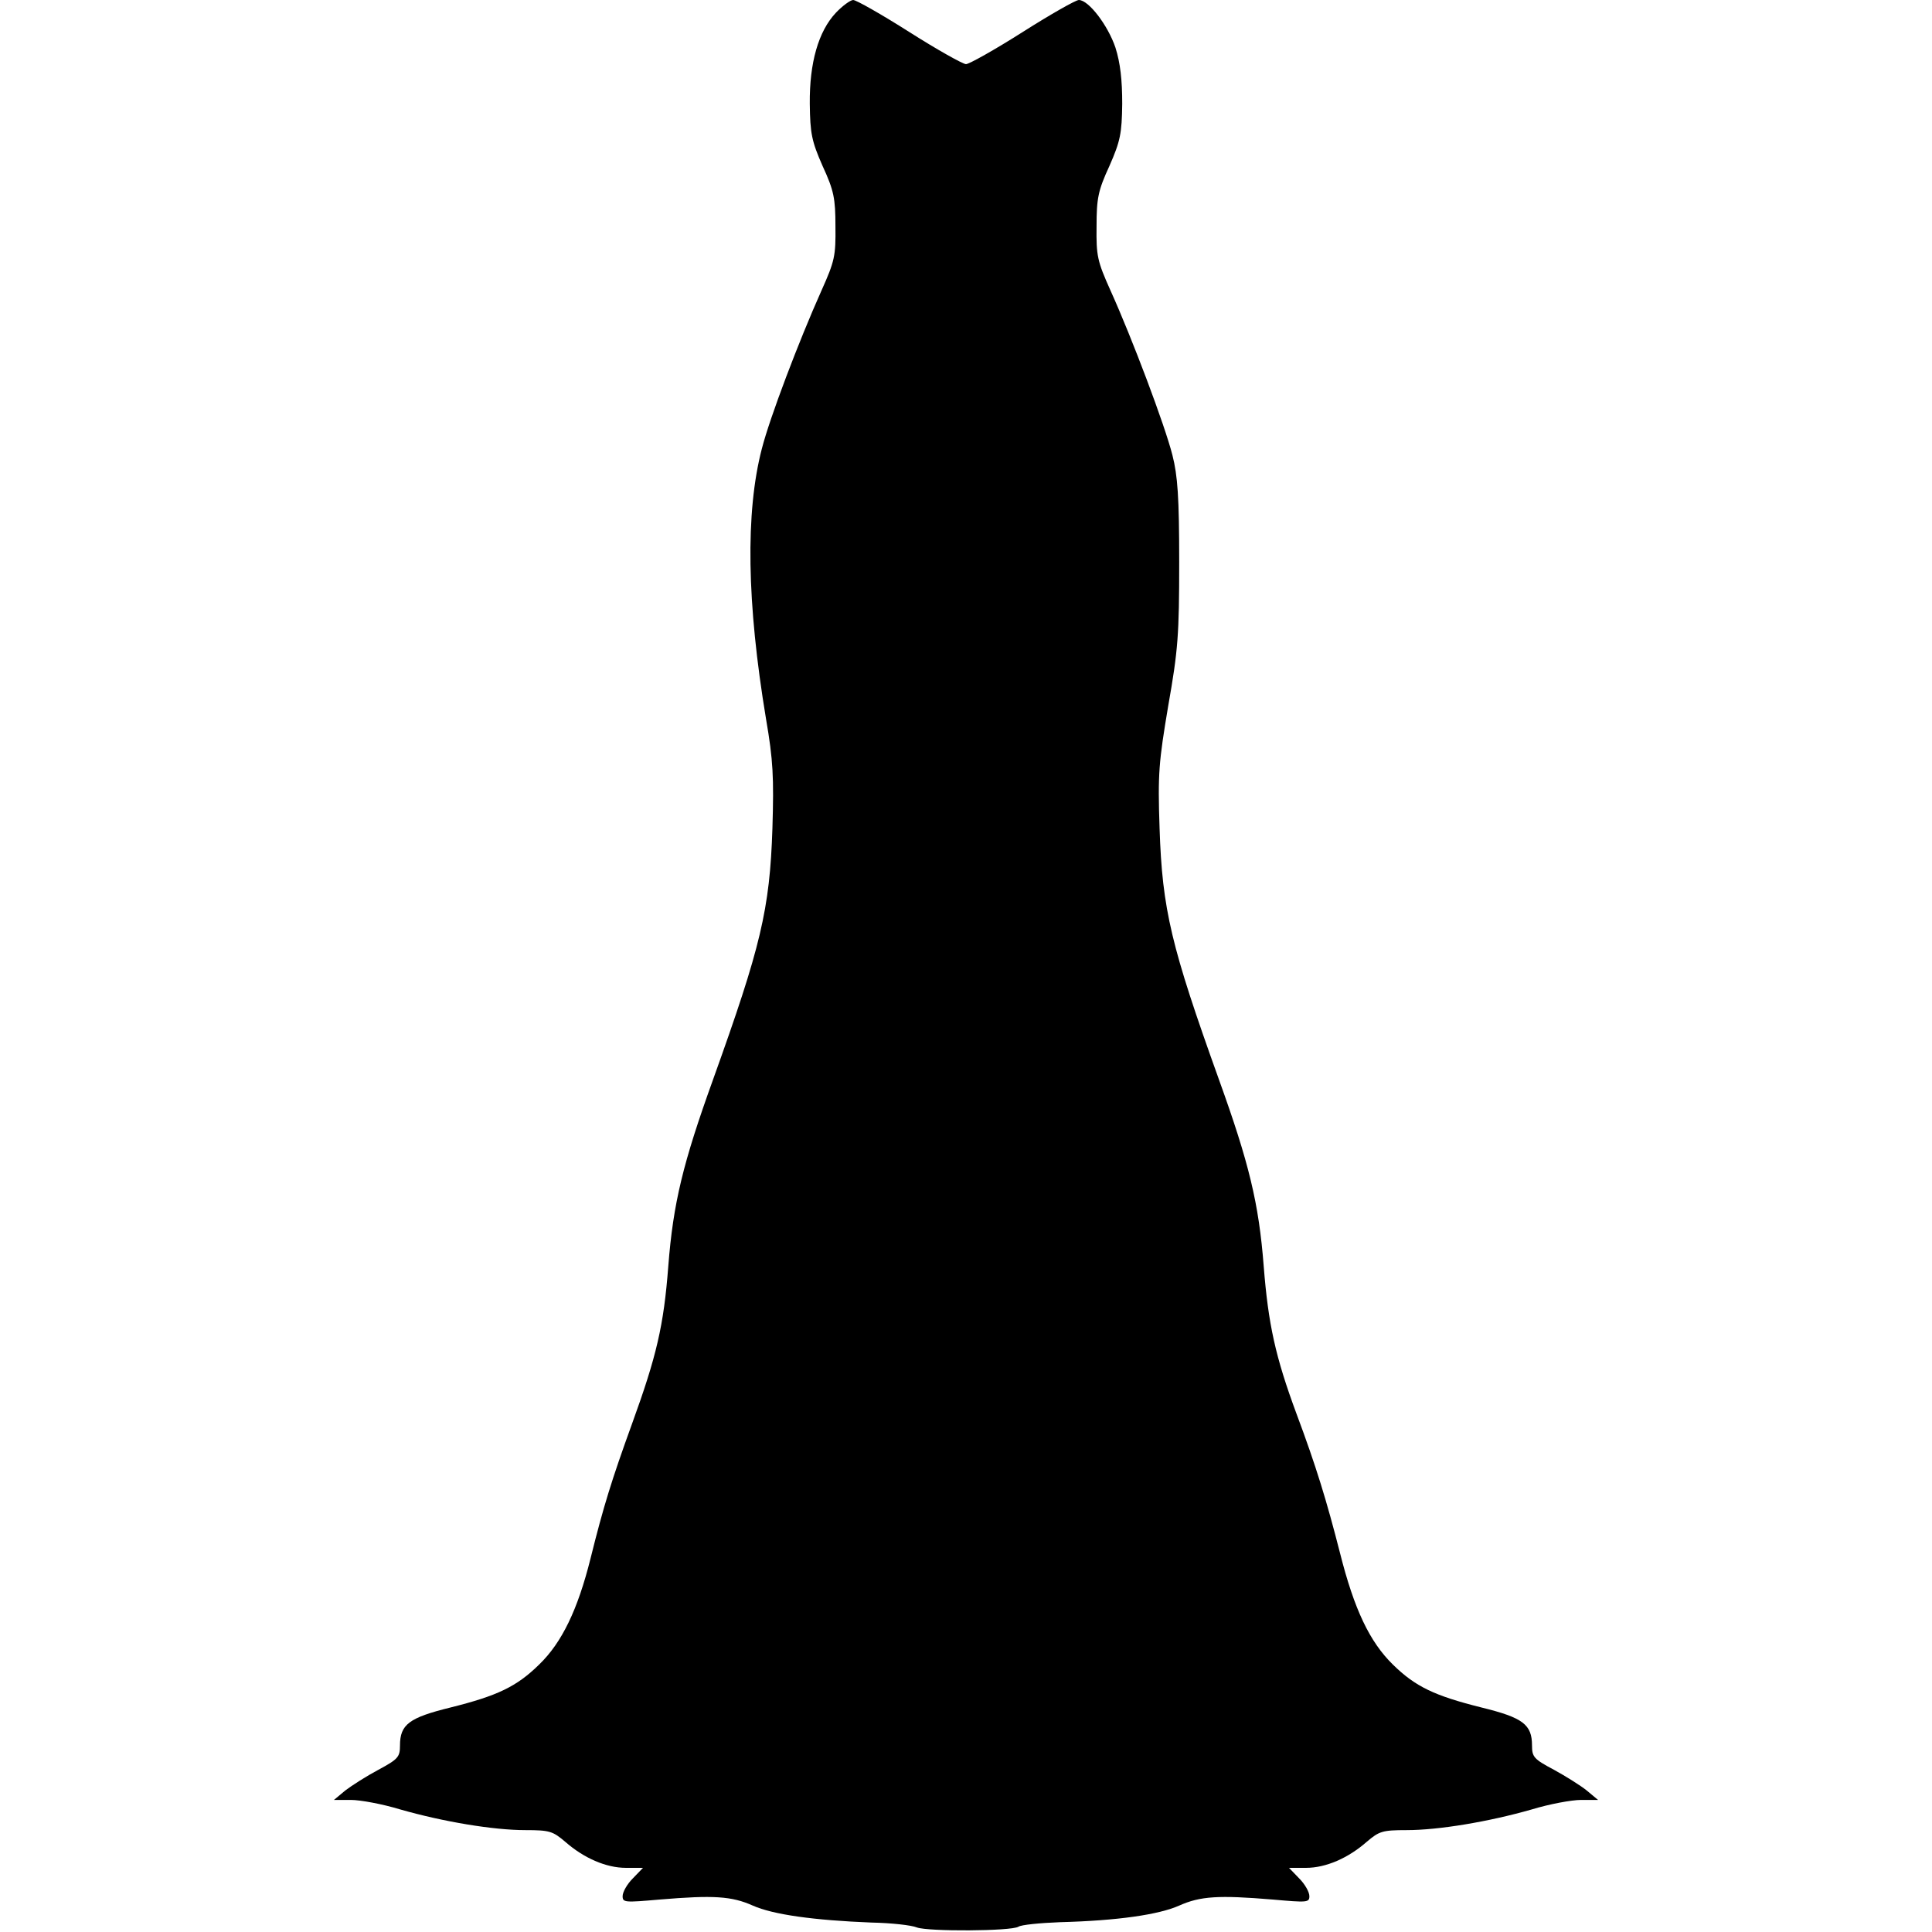 <?xml version="1.0" standalone="no"?>
<!DOCTYPE svg PUBLIC "-//W3C//DTD SVG 20010904//EN"
 "http://www.w3.org/TR/2001/REC-SVG-20010904/DTD/svg10.dtd">
<svg version="1.0" xmlns="http://www.w3.org/2000/svg"
 width="512pt" height="512pt" viewBox="0 0 512 512"
 preserveAspectRatio="xMidYMid meet">

<g transform="translate(0,512) scale(0.1,-0.1)"
fill="#000000" stroke="none">
<path d="M2215 5086 c-46 -49 -70 -132 -69 -241 1 -79 5 -99 34 -165 30 -65
34 -86 34 -160 1 -78 -2 -92 -37 -170 -60 -134 -137 -337 -158 -419 -44 -169
-40 -409 11 -716 19 -110 21 -155 17 -290 -7 -216 -31 -314 -157 -665 -80
-222 -106 -328 -119 -496 -12 -157 -31 -238 -96 -417 -54 -149 -76 -220 -110
-357 -34 -136 -76 -223 -136 -281 -60 -59 -111 -83 -235 -114 -110 -27 -134
-45 -134 -101 0 -30 -5 -36 -57 -64 -32 -17 -71 -42 -88 -55 l-30 -25 45 0
c25 0 84 -11 130 -25 115 -33 248 -55 332 -55 65 0 73 -3 106 -31 49 -43 108
-69 161 -69 l45 0 -27 -28 c-15 -15 -27 -36 -27 -47 0 -17 6 -17 98 -9 143 12
191 9 247 -16 54 -24 162 -39 315 -45 52 -1 106 -7 120 -13 30 -11 249 -10
269 2 7 5 57 10 110 12 153 4 262 20 316 44 56 25 104 28 248 16 91 -8 97 -8
97 9 0 11 -12 32 -27 47 l-27 28 45 0 c53 0 112 26 161 69 33 28 41 31 106 31
84 0 217 22 332 55 46 14 105 25 130 25 l45 0 -30 25 c-16 13 -56 38 -87 55
-53 28 -58 34 -58 64 0 56 -24 74 -134 101 -124 31 -175 55 -235 114 -61 60
-102 145 -140 296 -35 137 -63 229 -115 368 -56 151 -75 238 -87 391 -13 168
-39 274 -119 496 -126 351 -150 449 -157 665 -5 145 -2 176 23 325 26 147 29
189 29 380 0 172 -4 229 -18 284 -20 79 -107 310 -164 436 -35 78 -38 92 -37
170 0 74 4 95 34 160 29 66 33 86 34 165 0 63 -5 108 -18 149 -20 59 -71 126
-97 126 -8 0 -75 -38 -149 -85 -74 -47 -142 -85 -150 -85 -8 0 -76 38 -150 85
-74 47 -141 85 -149 85 -7 0 -28 -15 -46 -34z"/>
</g>
</svg>
